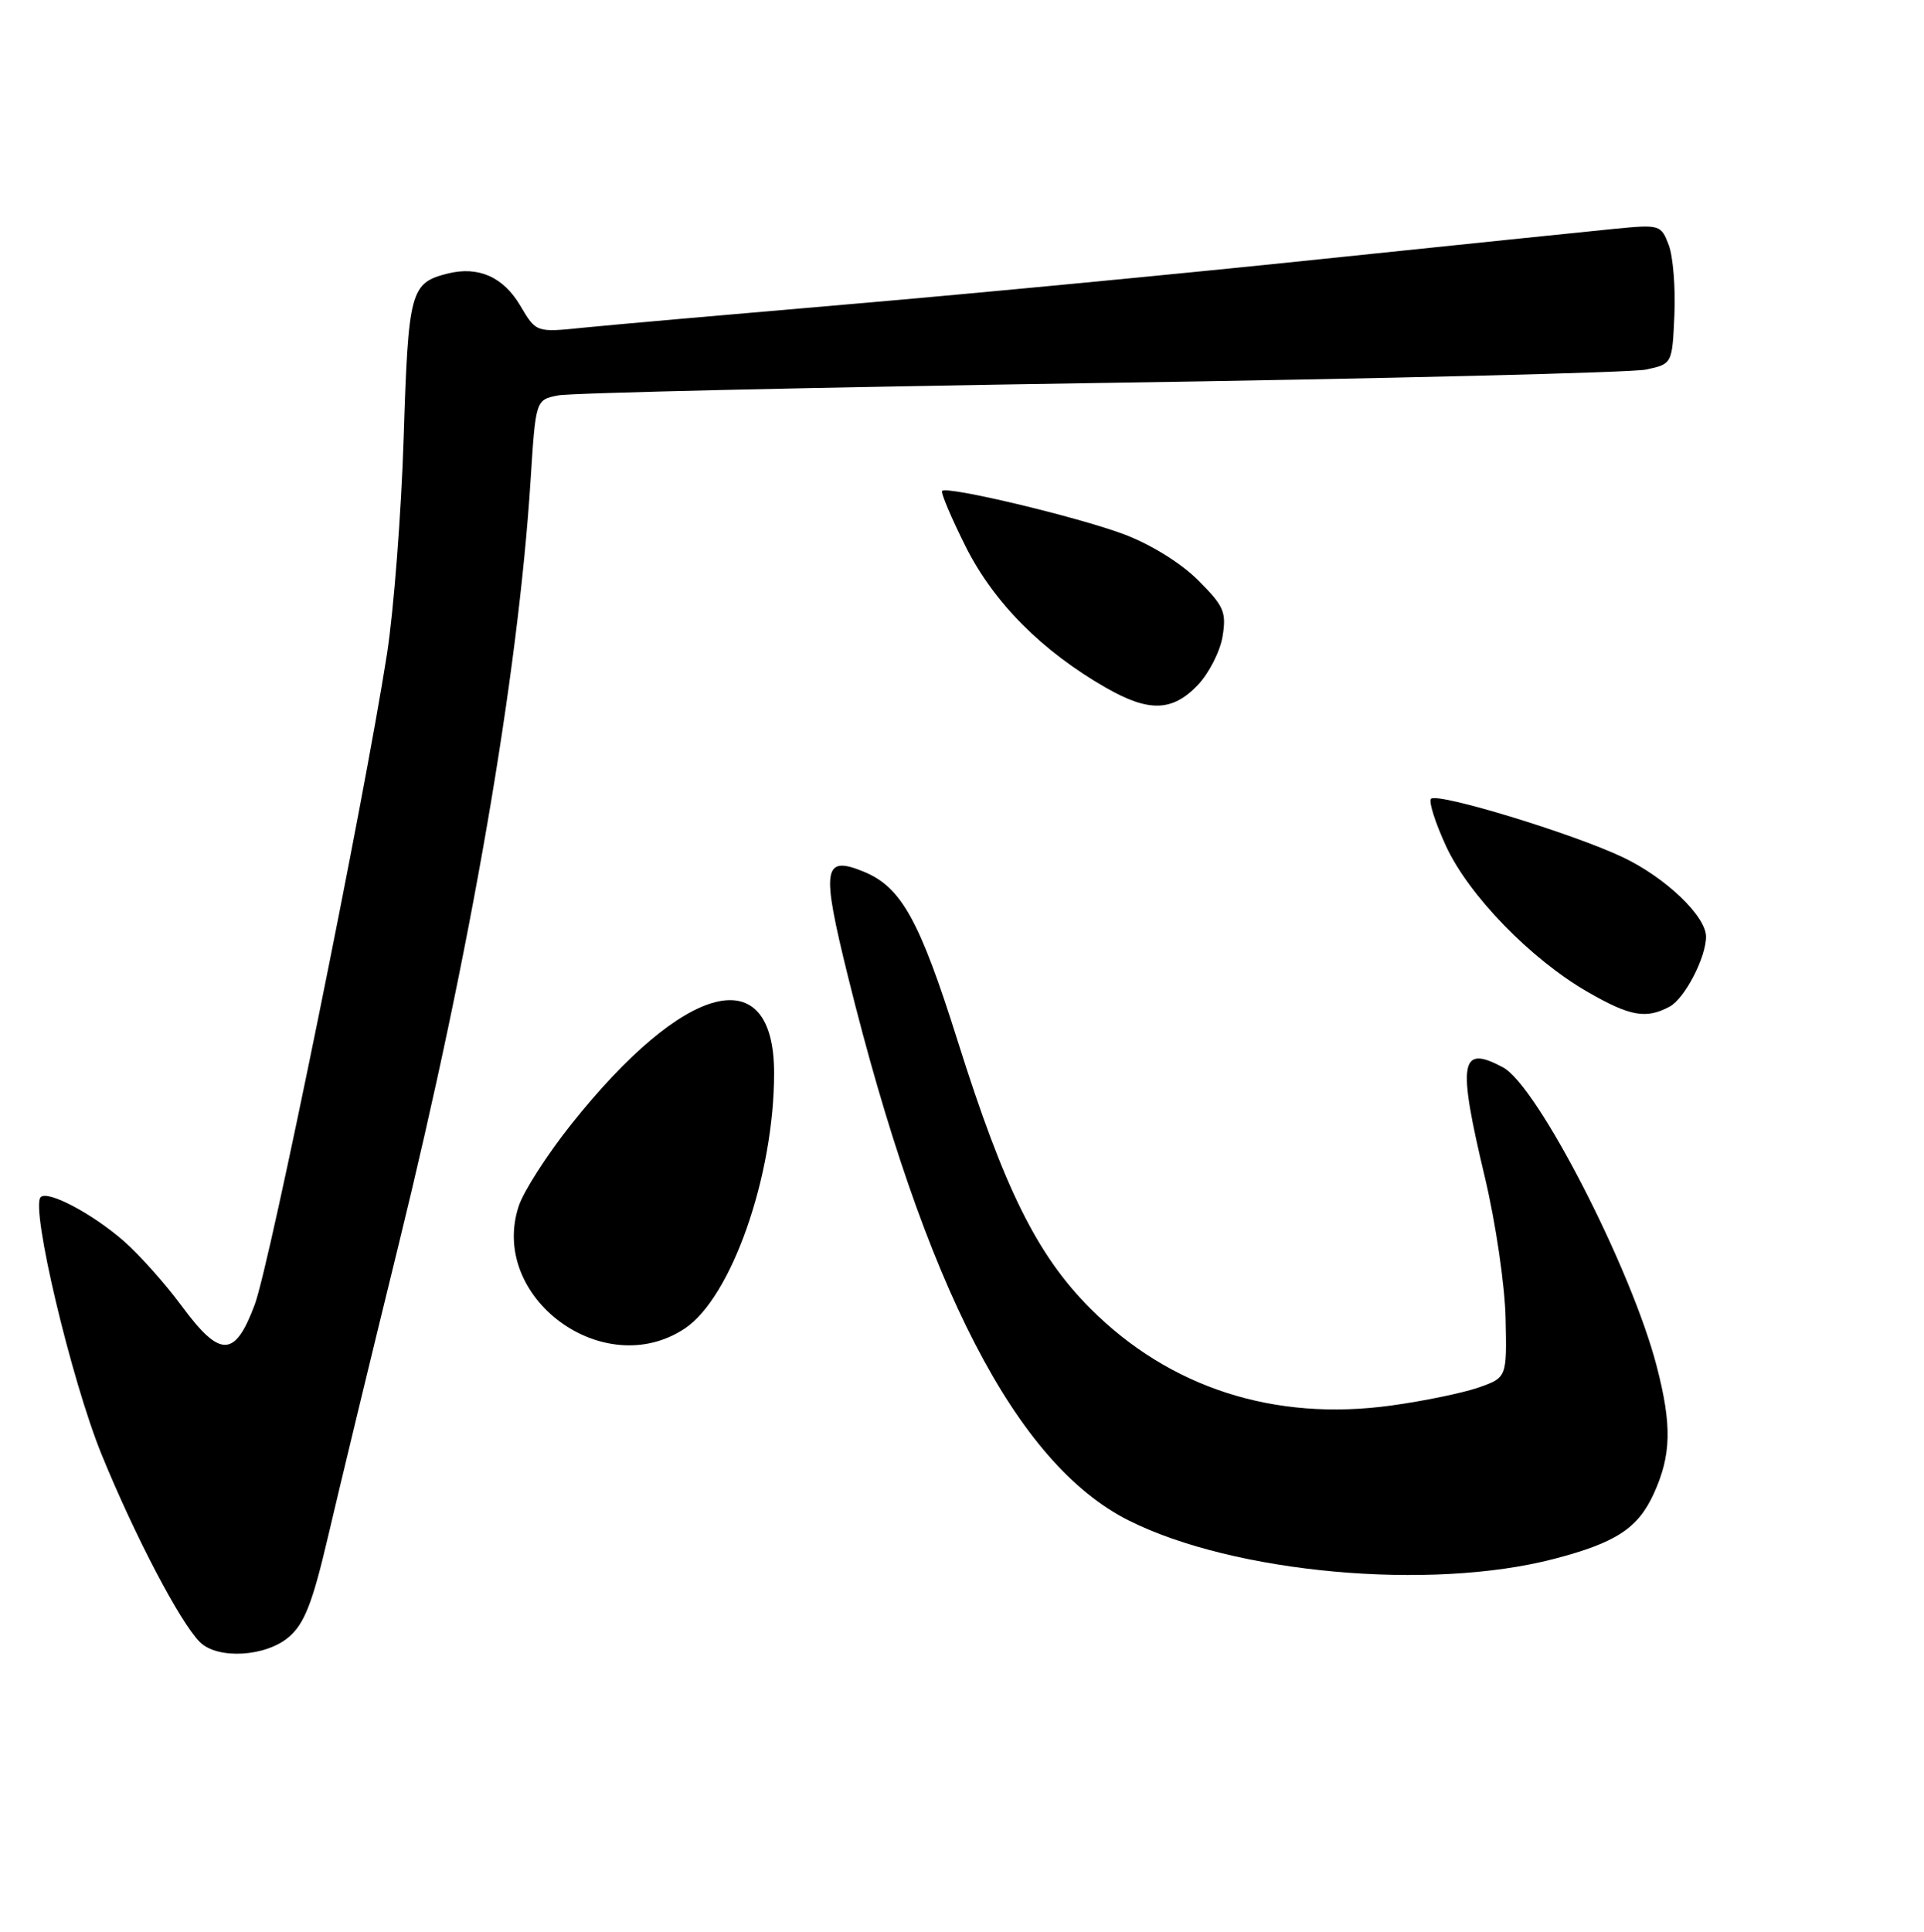 <?xml version="1.0" encoding="UTF-8" standalone="no"?>
<!DOCTYPE svg PUBLIC "-//W3C//DTD SVG 1.1//EN" "http://www.w3.org/Graphics/SVG/1.1/DTD/svg11.dtd" >
<svg xmlns="http://www.w3.org/2000/svg" xmlns:xlink="http://www.w3.org/1999/xlink" version="1.1" viewBox="0 0 256 257">
 <g >
 <path fill="currentColor"
d=" M 38.47 217.75 C 40.52 215.97 41.59 213.21 43.63 204.50 C 45.04 198.45 49.28 180.90 53.06 165.50 C 62.68 126.25 68.93 89.99 70.60 63.85 C 71.28 53.19 71.28 53.19 74.27 52.60 C 75.91 52.27 108.36 51.53 146.38 50.95 C 184.39 50.38 217.07 49.57 219.00 49.17 C 222.50 48.42 222.50 48.42 222.79 41.89 C 222.95 38.29 222.61 34.11 222.04 32.60 C 221.01 29.90 220.87 29.85 214.74 30.45 C 211.31 30.79 193.65 32.61 175.50 34.50 C 157.35 36.40 129.29 39.08 113.14 40.46 C 97.00 41.84 80.99 43.25 77.56 43.60 C 71.34 44.24 71.34 44.24 69.22 40.65 C 66.97 36.84 63.64 35.37 59.57 36.39 C 54.60 37.64 54.33 38.67 53.71 58.18 C 53.39 68.25 52.39 81.22 51.49 87.00 C 48.44 106.60 35.93 168.12 33.89 173.57 C 31.24 180.65 29.30 180.68 24.16 173.72 C 22.01 170.81 18.57 166.95 16.51 165.14 C 12.34 161.48 6.36 158.31 5.41 159.26 C 4.04 160.63 9.47 183.55 13.51 193.48 C 17.93 204.31 23.95 215.81 26.59 218.45 C 28.95 220.80 35.40 220.42 38.47 217.75 Z  M 206.76 207.39 C 215.02 205.24 217.95 203.32 220.06 198.68 C 222.38 193.57 222.47 189.61 220.44 181.78 C 217.08 168.78 204.56 144.44 199.99 142.00 C 194.26 138.93 193.89 141.18 197.58 156.66 C 199.02 162.72 200.23 170.98 200.33 175.38 C 200.50 183.26 200.50 183.26 196.73 184.59 C 194.65 185.31 189.41 186.40 185.07 186.99 C 169.54 189.12 155.64 184.64 145.11 174.11 C 138.01 167.01 133.63 158.20 127.43 138.50 C 122.38 122.46 119.94 118.05 115.01 116.00 C 109.50 113.72 109.24 115.40 112.84 129.95 C 123.04 171.18 135.21 194.75 150.17 202.27 C 164.18 209.31 190.32 211.67 206.76 207.39 Z  M 91.10 176.75 C 97.32 172.63 103.00 156.42 103.00 142.76 C 103.00 127.53 91.14 130.53 75.98 149.61 C 72.80 153.61 69.66 158.49 69.02 160.45 C 65.01 172.60 80.31 183.90 91.10 176.75 Z  M 222.15 133.92 C 224.16 132.85 227.00 127.39 227.00 124.61 C 227.00 121.88 221.59 116.72 215.90 114.03 C 209.20 110.86 191.26 105.40 190.40 106.27 C 190.07 106.60 190.95 109.40 192.37 112.49 C 195.37 119.06 203.71 127.65 211.31 132.00 C 216.92 135.22 219.02 135.59 222.15 133.92 Z  M 159.35 91.16 C 160.85 89.59 162.34 86.67 162.67 84.67 C 163.20 81.40 162.85 80.62 159.38 77.16 C 157.07 74.87 153.08 72.40 149.50 71.06 C 143.31 68.75 126.04 64.63 125.36 65.31 C 125.15 65.52 126.56 68.86 128.50 72.74 C 132.22 80.16 138.66 86.64 147.18 91.51 C 152.87 94.76 155.98 94.67 159.35 91.16 Z "/>
</g>
</svg>